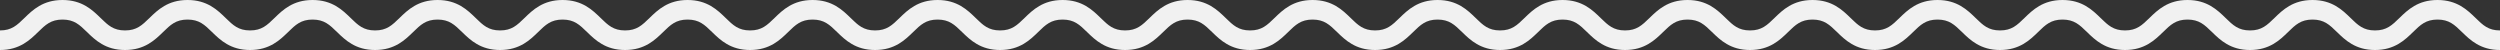 <svg xmlns="http://www.w3.org/2000/svg" fill="#f1f1f1" width="1150" height="23"><rect width="100%" height="100%" fill="#333333" stroke="none"/><path d="M1150 23c-9.017 0-13.728-4.59-17.514-8.276C1129.074 11.4 1126.61 9 1121.252 9s-7.823 2.4-11.235 5.724c-3.786 3.688-8.497 8.276-17.514 8.276s-13.728-4.59-17.514-8.276C1071.576 11.4 1069.11 9 1063.754 9s-7.822 2.4-11.234 5.724c-3.785 3.688-8.496 8.276-17.513 8.276s-13.73-4.59-17.515-8.276C1014.08 11.4 1011.615 9 1006.257 9c-5.357 0-7.822 2.4-11.234 5.724C991.236 18.41 986.525 23 977.51 23s-13.73-4.59-17.515-8.276C956.583 11.4 954.118 9 948.76 9s-7.82 2.4-11.233 5.724C933.74 18.41 929.027 23 920.012 23s-13.73-4.59-17.515-8.276C899.085 11.4 896.62 9 891.263 9s-7.822 2.4-11.234 5.724C876.24 18.41 871.53 23 862.513 23s-13.73-4.59-17.515-8.276C841.586 11.4 839.12 9 833.763 9c-5.355 0-7.82 2.4-11.23 5.723C818.746 18.41 814.035 23 805.02 23c-9.016 0-13.728-4.59-17.514-8.276C784.094 11.4 781.63 9 776.27 9c-5.355 0-7.82 2.4-11.23 5.723-3.788 3.687-8.5 8.277-17.515 8.277-9.017 0-13.73-4.59-17.514-8.277C726.602 11.4 724.137 9 718.78 9s-7.822 2.4-11.234 5.723C703.76 18.41 699.05 23 690.032 23c-9.016 0-13.727-4.59-17.512-8.276C669.11 11.4 666.645 9 661.287 9s-7.822 2.4-11.234 5.724C646.267 18.41 641.556 23 632.54 23s-13.73-4.59-17.516-8.276C611.612 11.4 609.147 9 603.788 9c-5.357 0-7.822 2.4-11.234 5.724C588.768 18.41 584.057 23 575.04 23c-9.016 0-13.728-4.59-17.514-8.276C554.116 11.4 551.65 9 546.292 9s-7.823 2.4-11.234 5.724C531.272 18.41 526.56 23 517.544 23s-13.73-4.59-17.514-8.276C496.62 11.4 494.153 9 488.796 9c-5.358 0-7.823 2.4-11.235 5.724C473.775 18.41 469.063 23 460.047 23c-9.017 0-13.73-4.59-17.516-8.276C439.118 11.4 436.653 9 431.293 9c-5.358 0-7.823 2.4-11.235 5.724C416.272 18.41 411.56 23 402.543 23s-13.73-4.59-17.515-8.276C381.616 11.4 379.15 9 373.792 9c-5.358 0-7.823 2.4-11.235 5.724C358.77 18.41 354.06 23 345.042 23s-13.73-4.59-17.515-8.276C324.114 11.4 321.65 9 316.29 9s-7.823 2.4-11.235 5.724C301.27 18.41 296.555 23 287.54 23c-9.02 0-13.73-4.59-17.517-8.276C266.61 11.4 264.145 9 258.786 9c-5.357 0-7.822 2.4-11.234 5.724C243.767 18.41 239.055 23 230.04 23c-9.018 0-13.73-4.59-17.516-8.276C209.112 11.4 206.647 9 201.29 9s-7.825 2.4-11.237 5.724C186.267 18.41 181.555 23 172.538 23c-9.018 0-13.73-4.59-17.517-8.276C151.61 11.4 149.145 9 143.785 9s-7.825 2.4-11.238 5.724C128.76 18.41 124.046 23 115.03 23c-9.02 0-13.73-4.59-17.518-8.276C94.1 11.4 91.632 9 86.272 9s-7.825 2.4-11.238 5.724C71.25 18.41 66.536 23 57.518 23 48.5 23 43.788 18.412 40 14.724 36.586 11.4 34.12 9 28.76 9s-7.828 2.4-11.24 5.724C13.73 18.41 9.02 23 0 23v-9c5.36 0 7.827-2.4 11.24-5.724C15.03 4.588 19.74 0 28.76 0s13.73 4.588 17.518 8.276C49.69 11.6 52.158 14 57.518 14s7.825-2.4 11.238-5.724C72.543 4.59 77.256 0 86.273 0s13.73 4.59 17.517 8.276C107.203 11.6 109.67 14 115.03 14s7.825-2.4 11.237-5.724C130.054 4.59 134.767 0 143.784 0s13.73 4.59 17.517 8.276C164.714 11.6 167.18 14 172.54 14s7.824-2.4 11.236-5.724C187.56 4.59 192.272 0 201.29 0c9.016 0 13.728 4.59 17.514 8.276C222.216 11.6 224.68 14 230.04 14c5.356 0 7.82-2.4 11.233-5.724C245.06 4.59 249.77 0 258.786 0c9.017 0 13.73 4.59 17.516 8.276C279.714 11.6 282.18 14 287.54 14s7.823-2.4 11.235-5.724C302.562 4.59 307.275 0 316.29 0c9.018 0 13.73 4.59 17.516 8.276C337.218 11.6 339.683 14 345.042 14c5.36 0 7.824-2.4 11.236-5.724C360.063 4.59 364.775 0 373.792 0s13.73 4.59 17.516 8.276C394.72 11.6 397.185 14 402.543 14s7.823-2.4 11.235-5.724C417.565 4.59 422.278 0 431.293 0c9.018 0 13.73 4.59 17.516 8.276C452.22 11.6 454.685 14 460.044 14c5.358 0 7.823-2.4 11.235-5.724C475.067 4.59 479.78 0 488.796 0s13.728 4.59 17.514 8.276C509.722 11.6 512.187 14 517.545 14c5.357 0 7.822-2.4 11.234-5.724C532.563 4.59 537.274 0 546.29 0s13.728 4.59 17.514 8.276C567.216 11.6 569.682 14 575.04 14c5.357 0 7.822-2.4 11.234-5.724C590.06 4.59 594.77 0 603.788 0c9.018 0 13.73 4.59 17.516 8.276C624.716 11.6 627.18 14 632.54 14c5.356 0 7.82-2.4 11.233-5.724C647.56 4.59 652.27 0 661.287 0s13.728 4.59 17.513 8.277C682.21 11.6 684.676 14 690.032 14c5.357 0 7.822-2.4 11.234-5.724C705.052 4.59 709.764 0 718.78 0s13.727 4.59 17.512 8.276C739.704 11.6 742.17 14 747.526 14s7.82-2.4 11.232-5.723C762.544 4.59 767.255 0 776.27 0c9.018 0 13.73 4.59 17.516 8.276C797.198 11.6 799.663 14 805.02 14s7.822-2.4 11.233-5.724C820.038 4.59 824.75 0 833.763 0c9.018 0 13.73 4.59 17.516 8.276C854.69 11.6 857.154 14 862.513 14s7.823-2.4 11.235-5.724C877.534 4.59 882.246 0 891.262 0c9.017 0 13.728 4.59 17.514 8.276C912.19 11.6 914.654 14 920.012 14s7.823-2.4 11.235-5.724C935.033 4.59 939.744 0 948.76 0s13.73 4.59 17.515 8.276C969.687 11.6 972.152 14 977.51 14s7.82-2.4 11.233-5.724C992.53 4.59 997.24 0 1006.257 0s13.73 4.59 17.515 8.276c3.412 3.323 5.877 5.724 11.235 5.724 5.357 0 7.822-2.4 11.234-5.724C1050.028 4.588 1054.74 0 1063.756 0s13.728 4.59 17.514 8.276c3.41 3.323 5.876 5.724 11.233 5.724s7.822-2.4 11.234-5.724c3.786-3.688 8.498-8.276 17.515-8.276s13.728 4.59 17.514 8.276C1142.178 11.6 1144.643 14 1150 14v9z"/></svg>